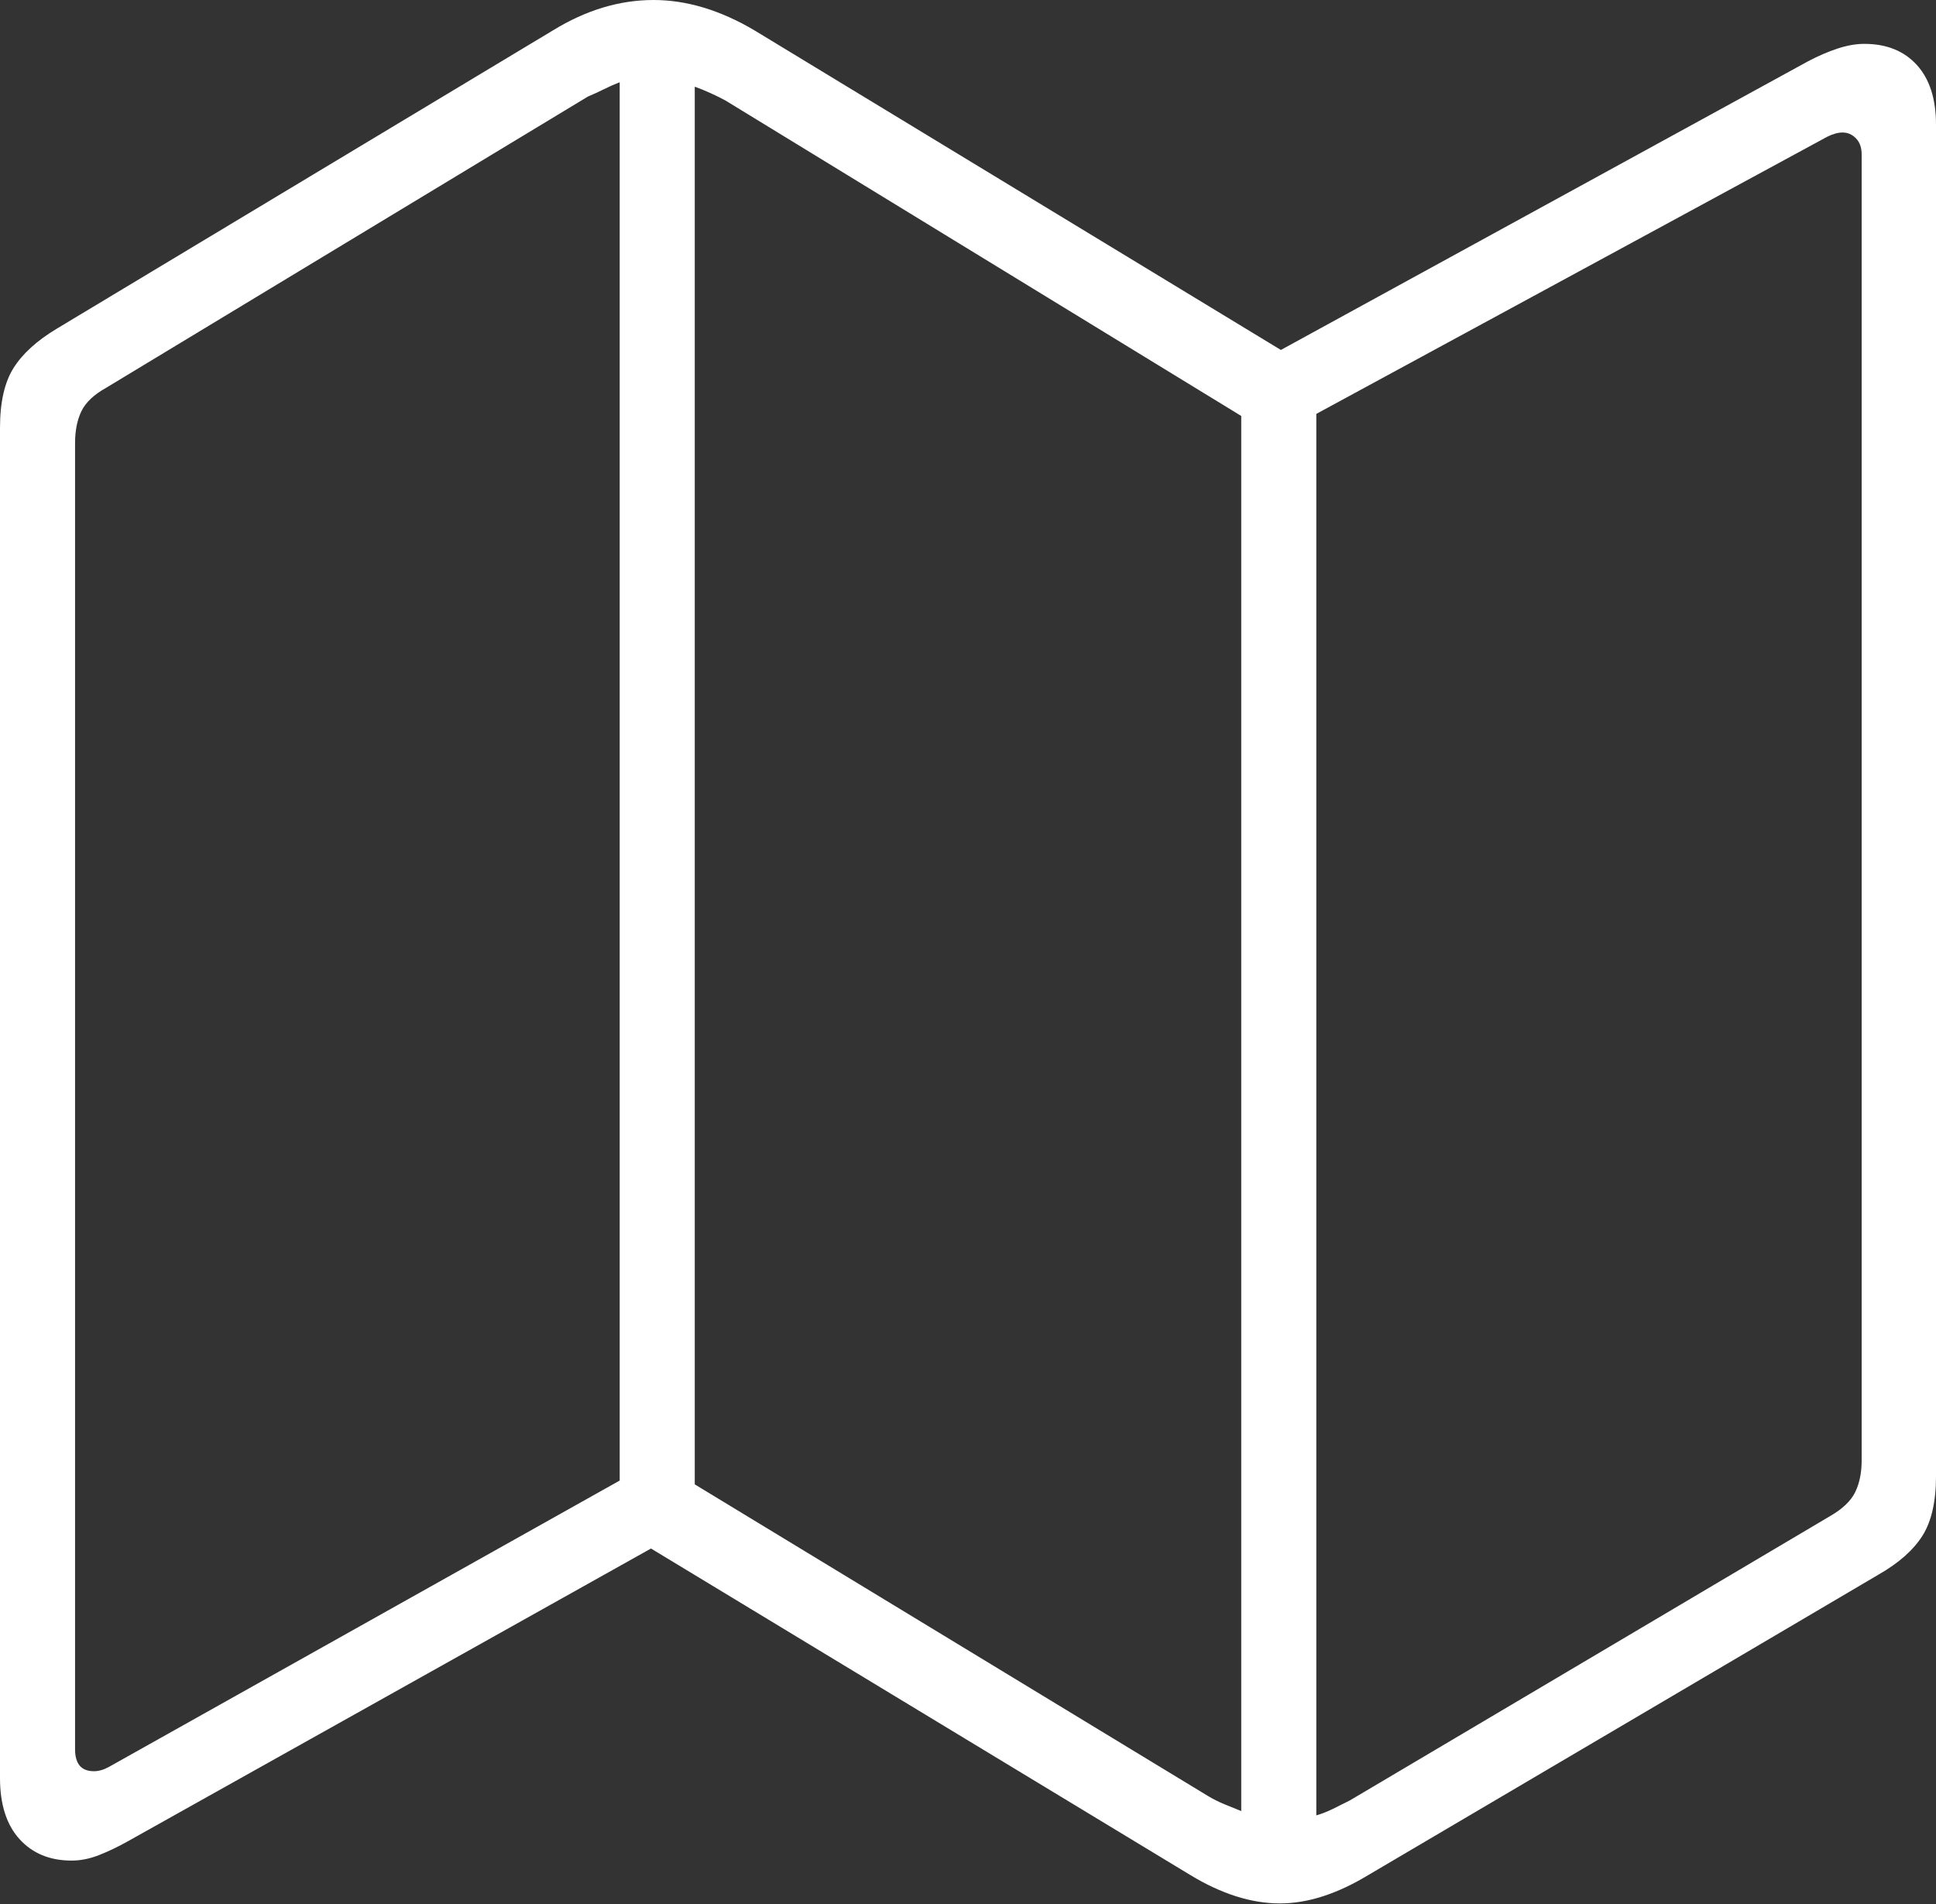 <?xml version="1.0" encoding="UTF-8"?>
<!--Generator: Apple Native CoreSVG 175-->
<!DOCTYPE svg
PUBLIC "-//W3C//DTD SVG 1.1//EN"
       "http://www.w3.org/Graphics/SVG/1.1/DTD/svg11.dtd">
<svg version="1.1" xmlns="http://www.w3.org/2000/svg" xmlns:xlink="http://www.w3.org/1999/xlink" width="18.801" height="18.494">
 <rect width="100%" height="100%" fill="#333333" stroke="none"/>
 <g>
  <rect height="18.494" opacity="0" width="18.801" x="0" y="0"/>
  <path d="M0.696 18.071Q0.825 18.071 0.961 18.018Q1.096 17.965 1.239 17.885L6.322 15.04L11.554 18.208Q12.011 18.487 12.43 18.487Q12.833 18.487 13.287 18.212L18.247 15.291Q18.538 15.124 18.67 14.915Q18.801 14.706 18.801 14.338L18.801 1.211Q18.801 0.836 18.615 0.631Q18.428 0.426 18.105 0.426Q17.983 0.426 17.844 0.472Q17.705 0.518 17.559 0.595L12.439 3.399L7.327 0.295Q6.828 0 6.347 0Q5.85 0 5.37 0.295L0.552 3.192Q0.262 3.366 0.131 3.575Q0 3.784 0 4.155L0 17.269Q0 17.654 0.19 17.863Q0.379 18.071 0.696 18.071ZM6.018 14.38L1.058 17.161Q0.982 17.203 0.912 17.203Q0.729 17.203 0.729 16.99L0.729 4.304Q0.729 4.121 0.791 3.993Q0.854 3.865 1.03 3.767L5.709 0.938Q5.792 0.903 5.868 0.865Q5.944 0.827 6.018 0.799ZM6.747 14.417L6.747 0.842Q6.818 0.867 6.899 0.904Q6.981 0.941 7.045 0.976L12.054 4.04L12.054 17.59Q11.975 17.559 11.889 17.523Q11.802 17.487 11.73 17.443ZM12.783 17.632L12.783 4.02L17.743 1.329Q17.826 1.287 17.893 1.287Q17.969 1.287 18.024 1.344Q18.079 1.4 18.079 1.5L18.079 14.186Q18.079 14.362 18.017 14.491Q17.954 14.621 17.771 14.726L13.11 17.486Q13.03 17.527 12.946 17.568Q12.862 17.609 12.783 17.632Z" fill="#ffffff"/>
 </g>
</svg>
